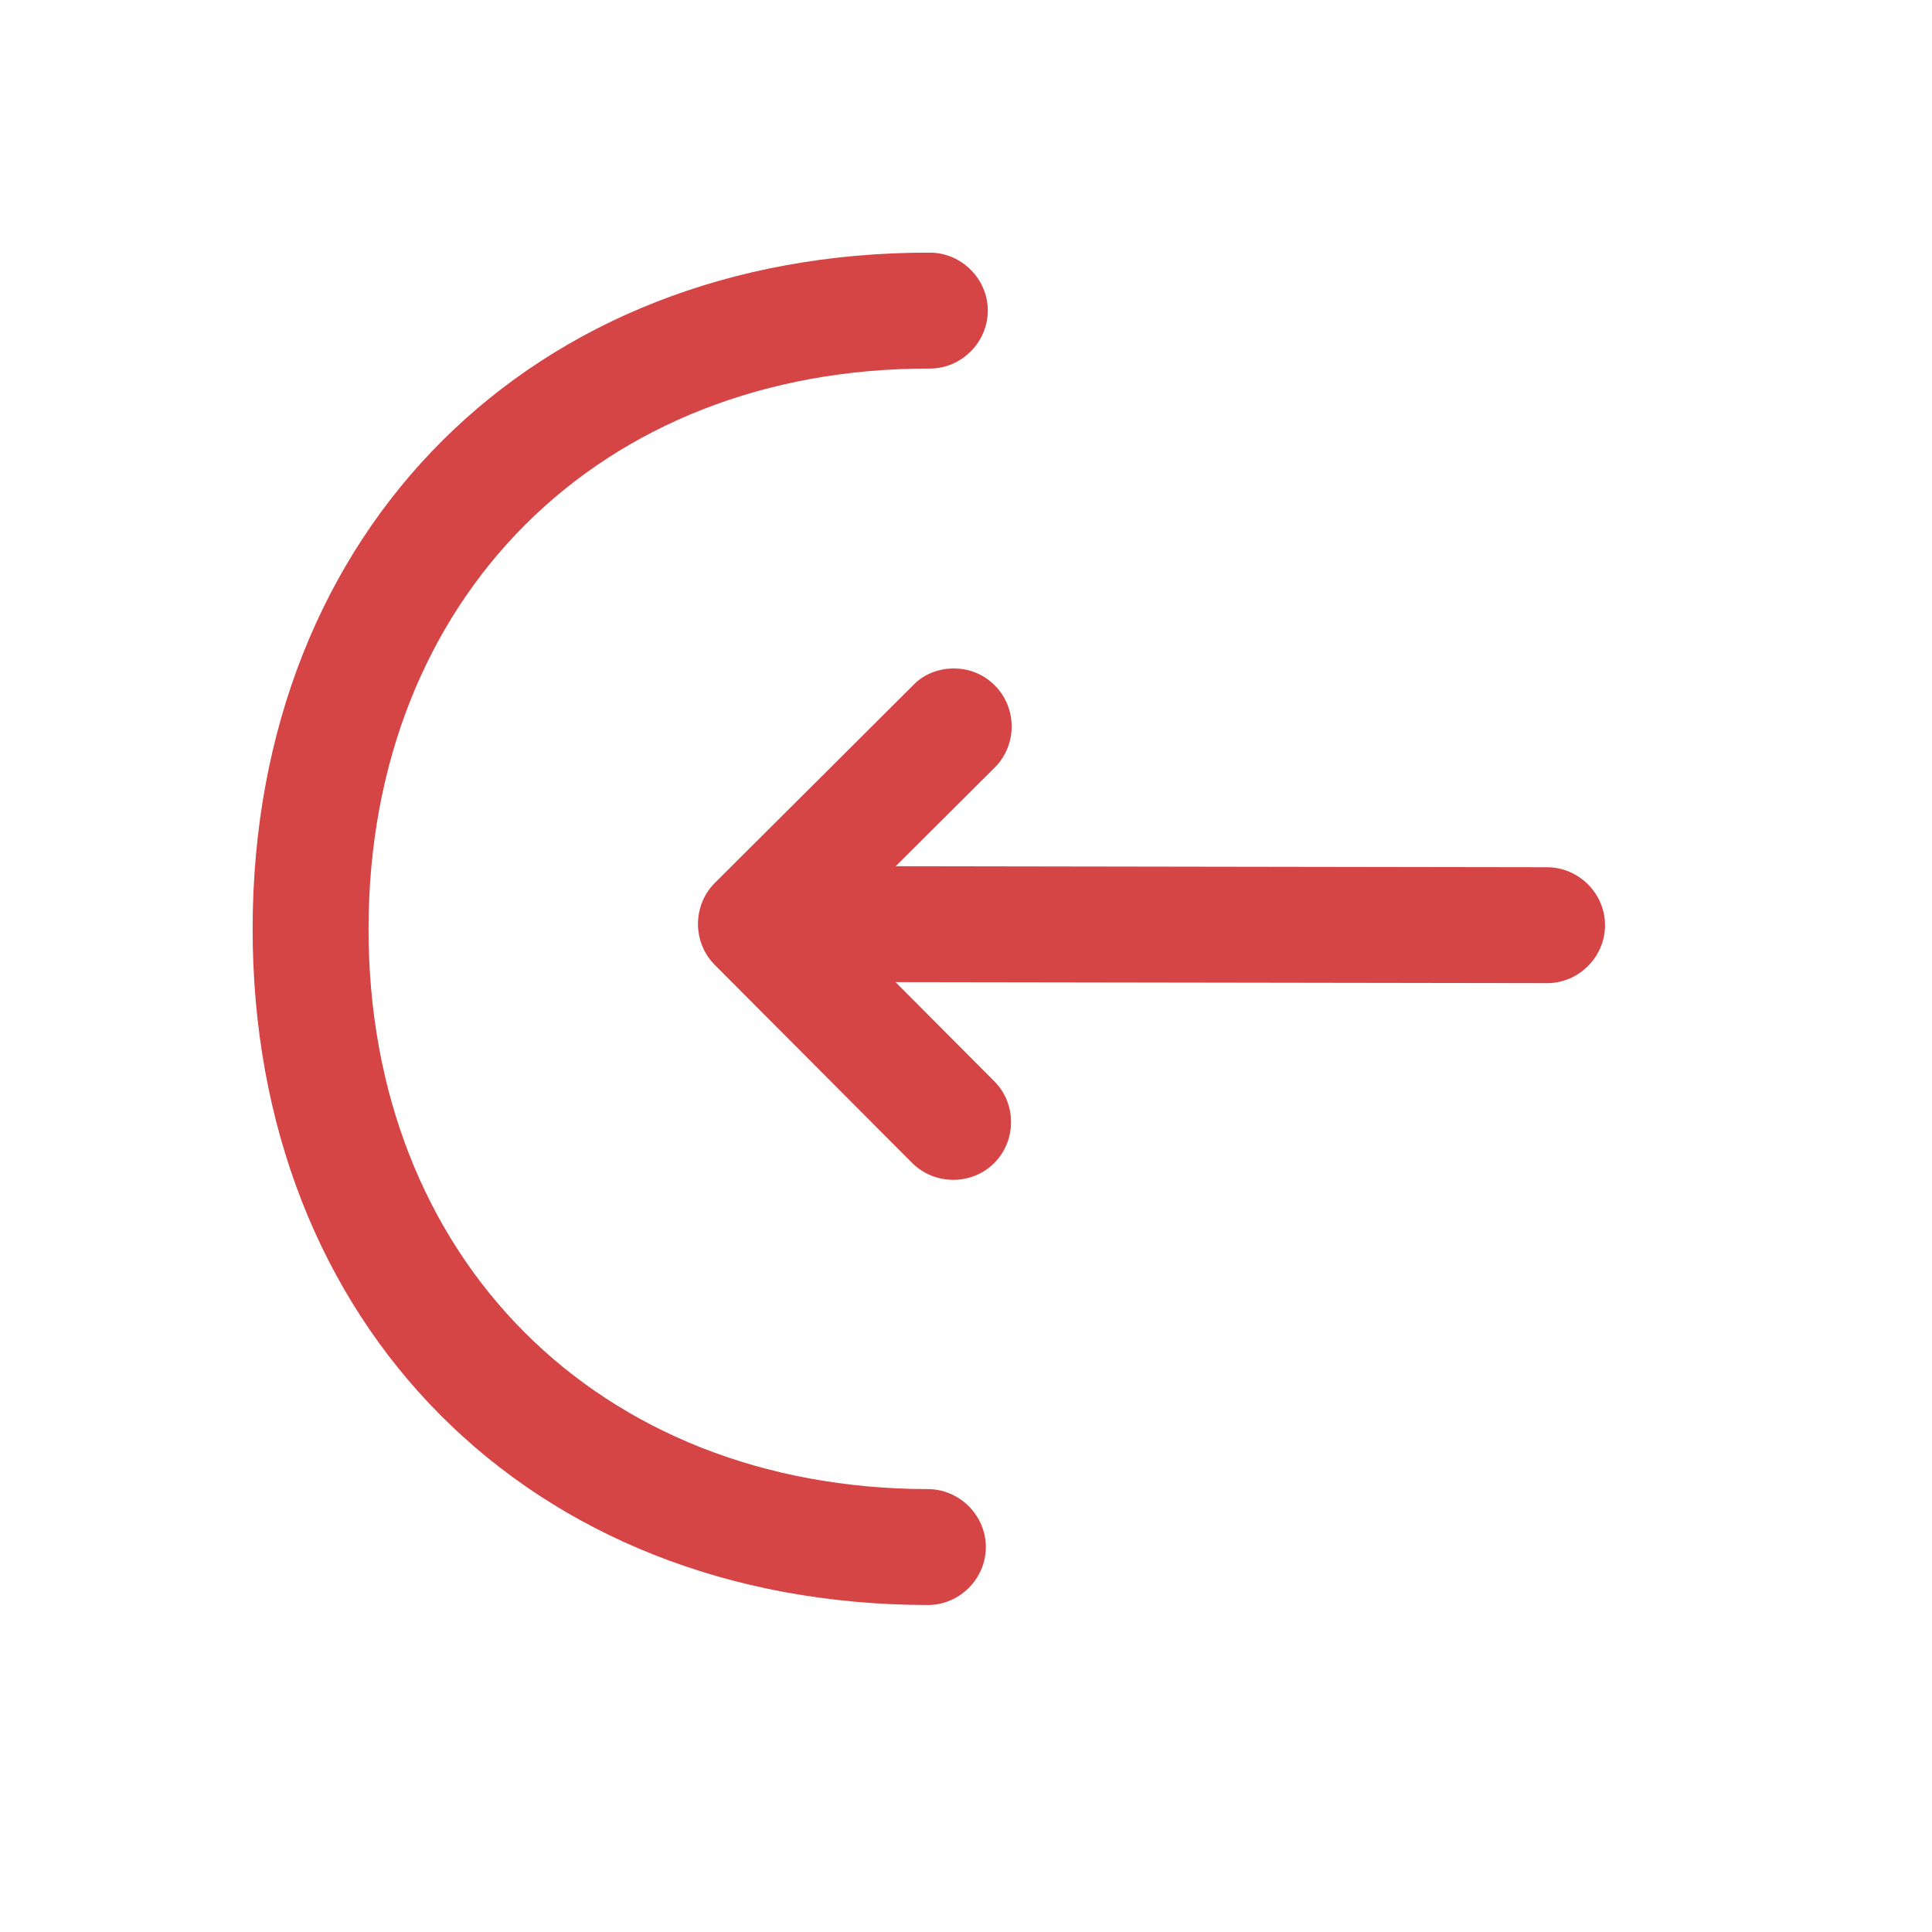 <svg width="25" height="25" viewBox="0 0 25 25" fill="none" xmlns="http://www.w3.org/2000/svg">
<path d="M12.345 8.65C12.535 8.65 12.725 8.72 12.874 8.871C13.164 9.161 13.163 9.641 12.873 9.931L10.839 11.957L12.866 13.991C13.156 14.281 13.155 14.761 12.864 15.051C12.574 15.34 12.094 15.339 11.804 15.049L9.248 12.485C8.959 12.194 8.96 11.714 9.25 11.425L11.814 8.869C11.954 8.719 12.155 8.649 12.345 8.65Z" fill="#D64545"/>
<path d="M9.851 11.206L20.021 11.222C20.431 11.223 20.77 11.563 20.769 11.973C20.769 12.383 20.428 12.723 20.018 12.722L9.848 12.706C9.438 12.705 9.099 12.364 9.099 11.954C9.1 11.544 9.441 11.205 9.851 11.206Z" fill="#D64545"/>
<path d="M12.033 3.269C12.443 3.27 12.783 3.61 12.782 4.02C12.781 4.43 12.441 4.77 12.031 4.769C7.761 4.762 4.776 7.738 4.769 12.008C4.762 16.278 7.738 19.262 12.008 19.269C12.418 19.27 12.757 19.61 12.757 20.02C12.756 20.43 12.415 20.77 12.005 20.769C6.855 20.761 3.261 17.155 3.269 12.005C3.278 6.855 6.883 3.261 12.033 3.269Z" fill="#D64545"/>
</svg>
